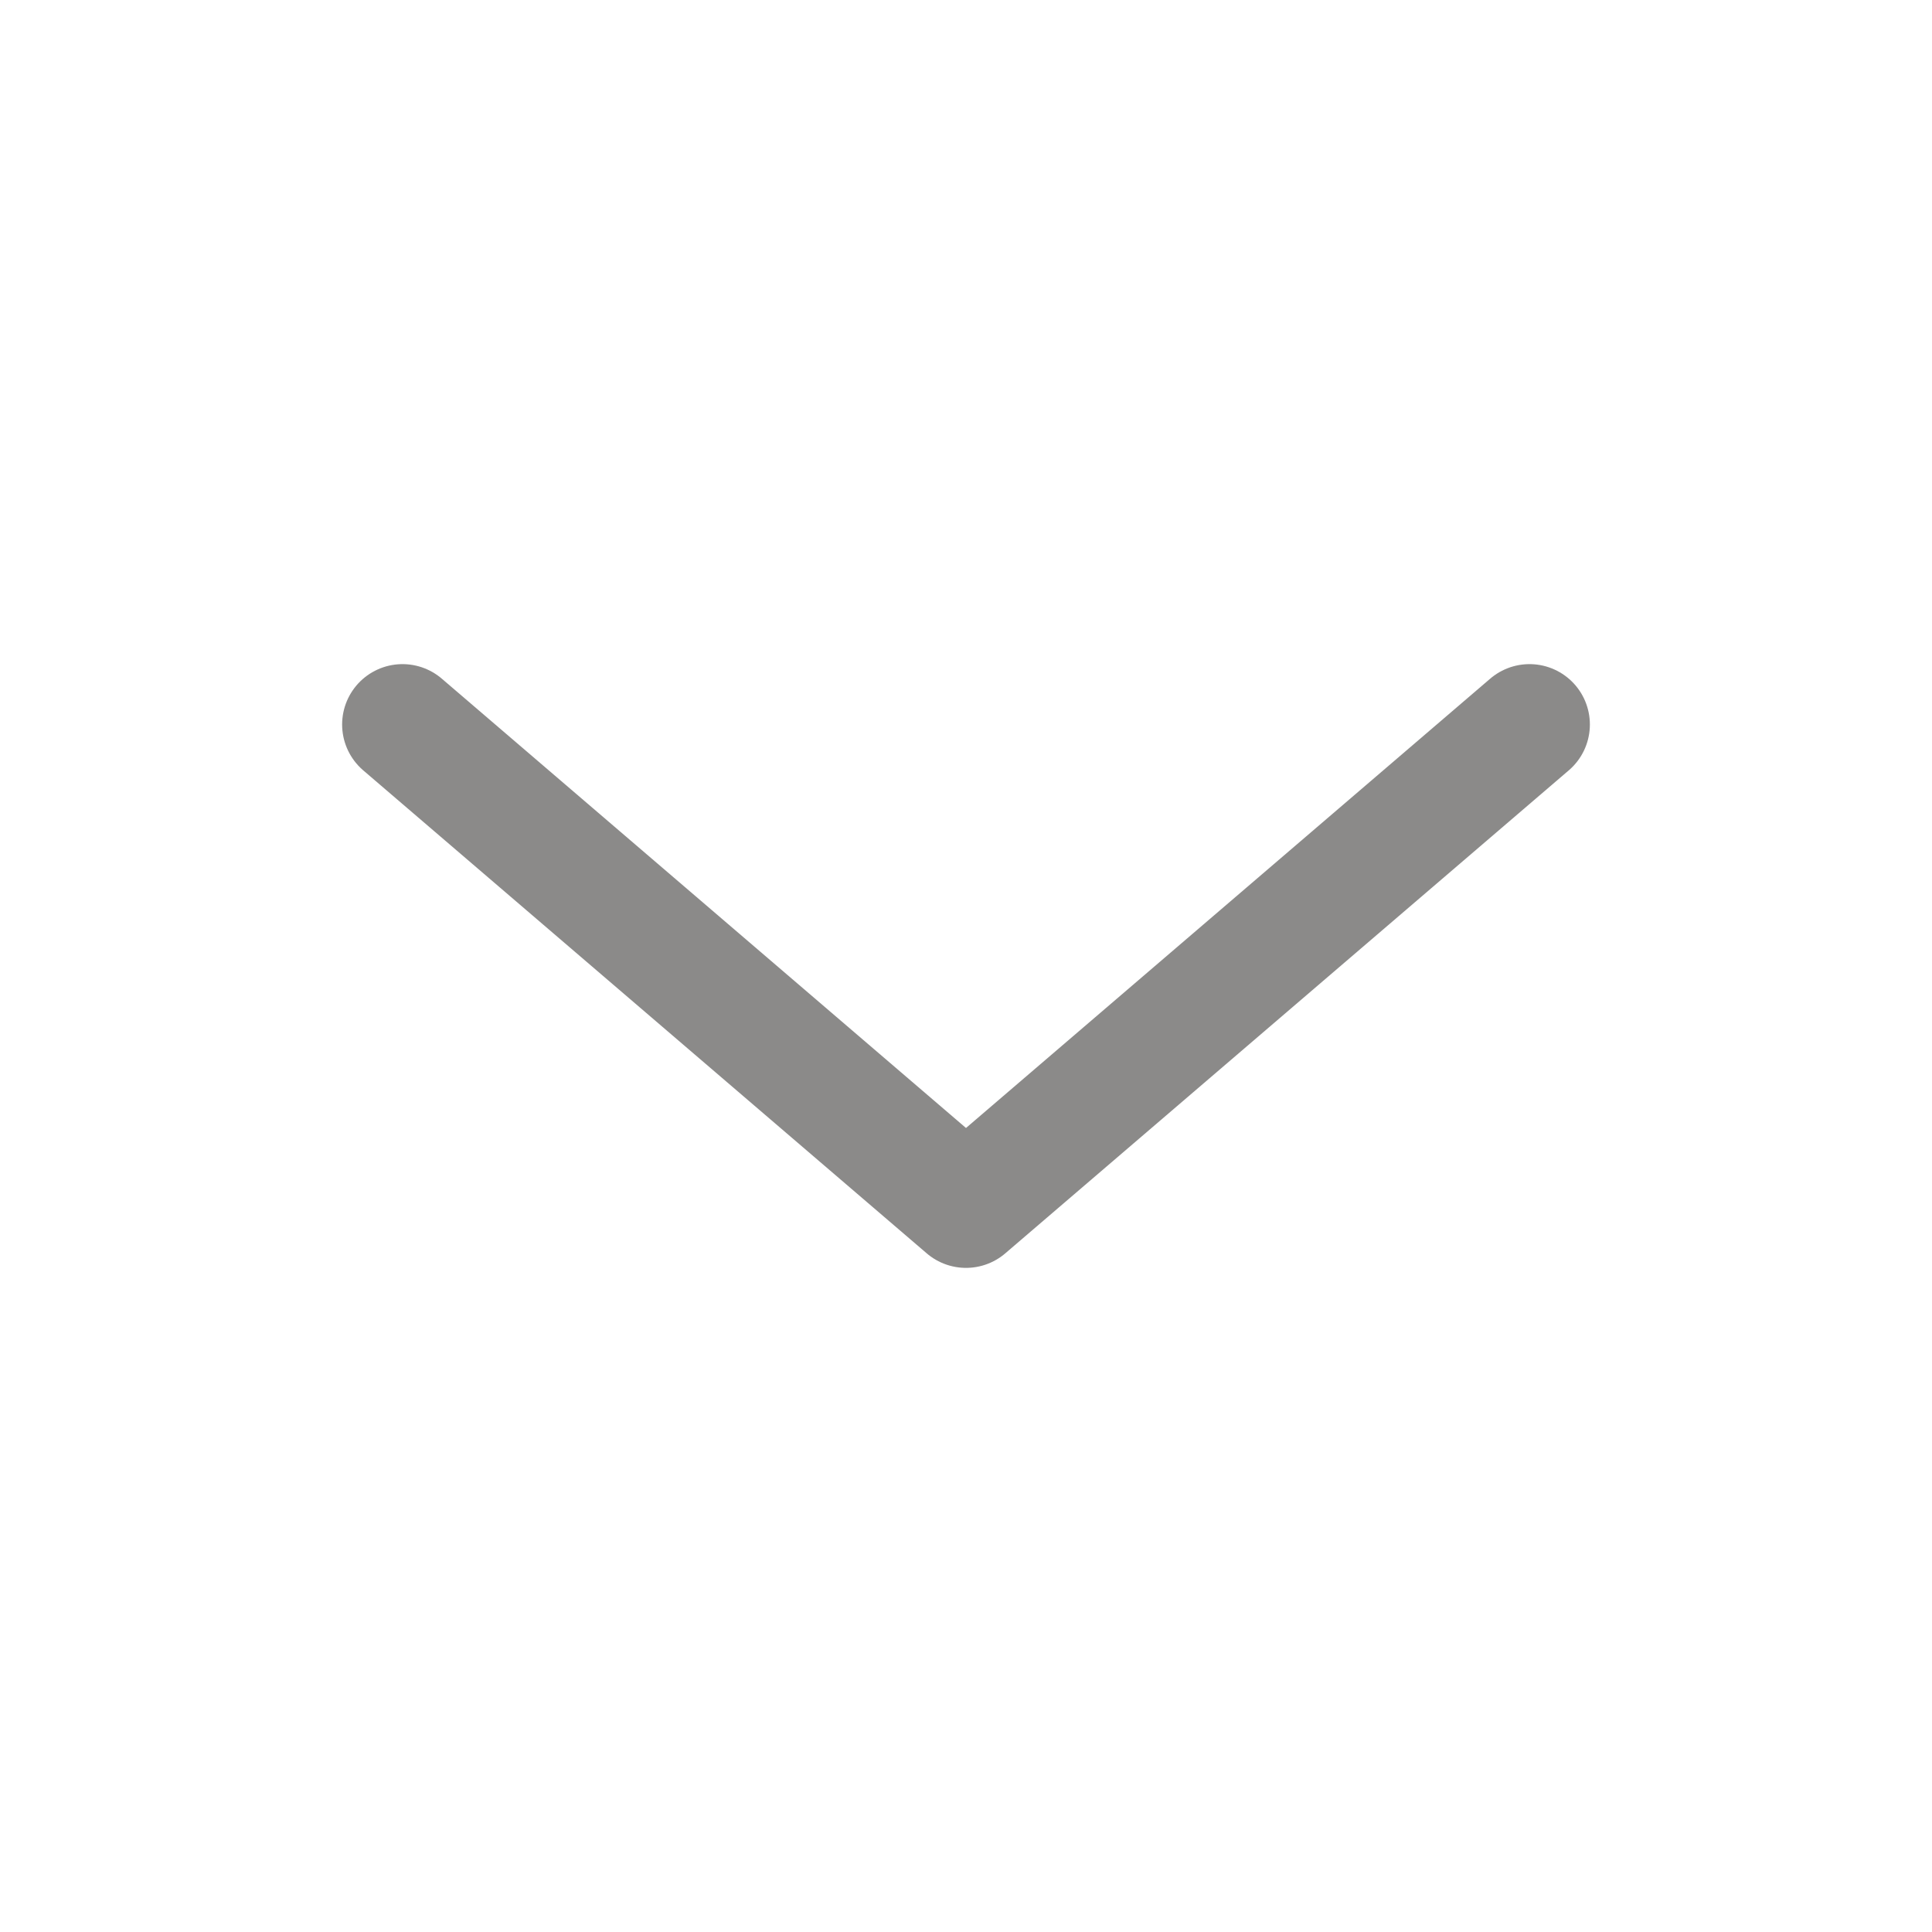 <svg width="24" height="24" fill="none" xmlns="http://www.w3.org/2000/svg"><path d="M19 9l-7 6-7-6" stroke="#191715" stroke-width="1.5" stroke-linecap="round" stroke-linejoin="round" opacity=".5"/></svg>